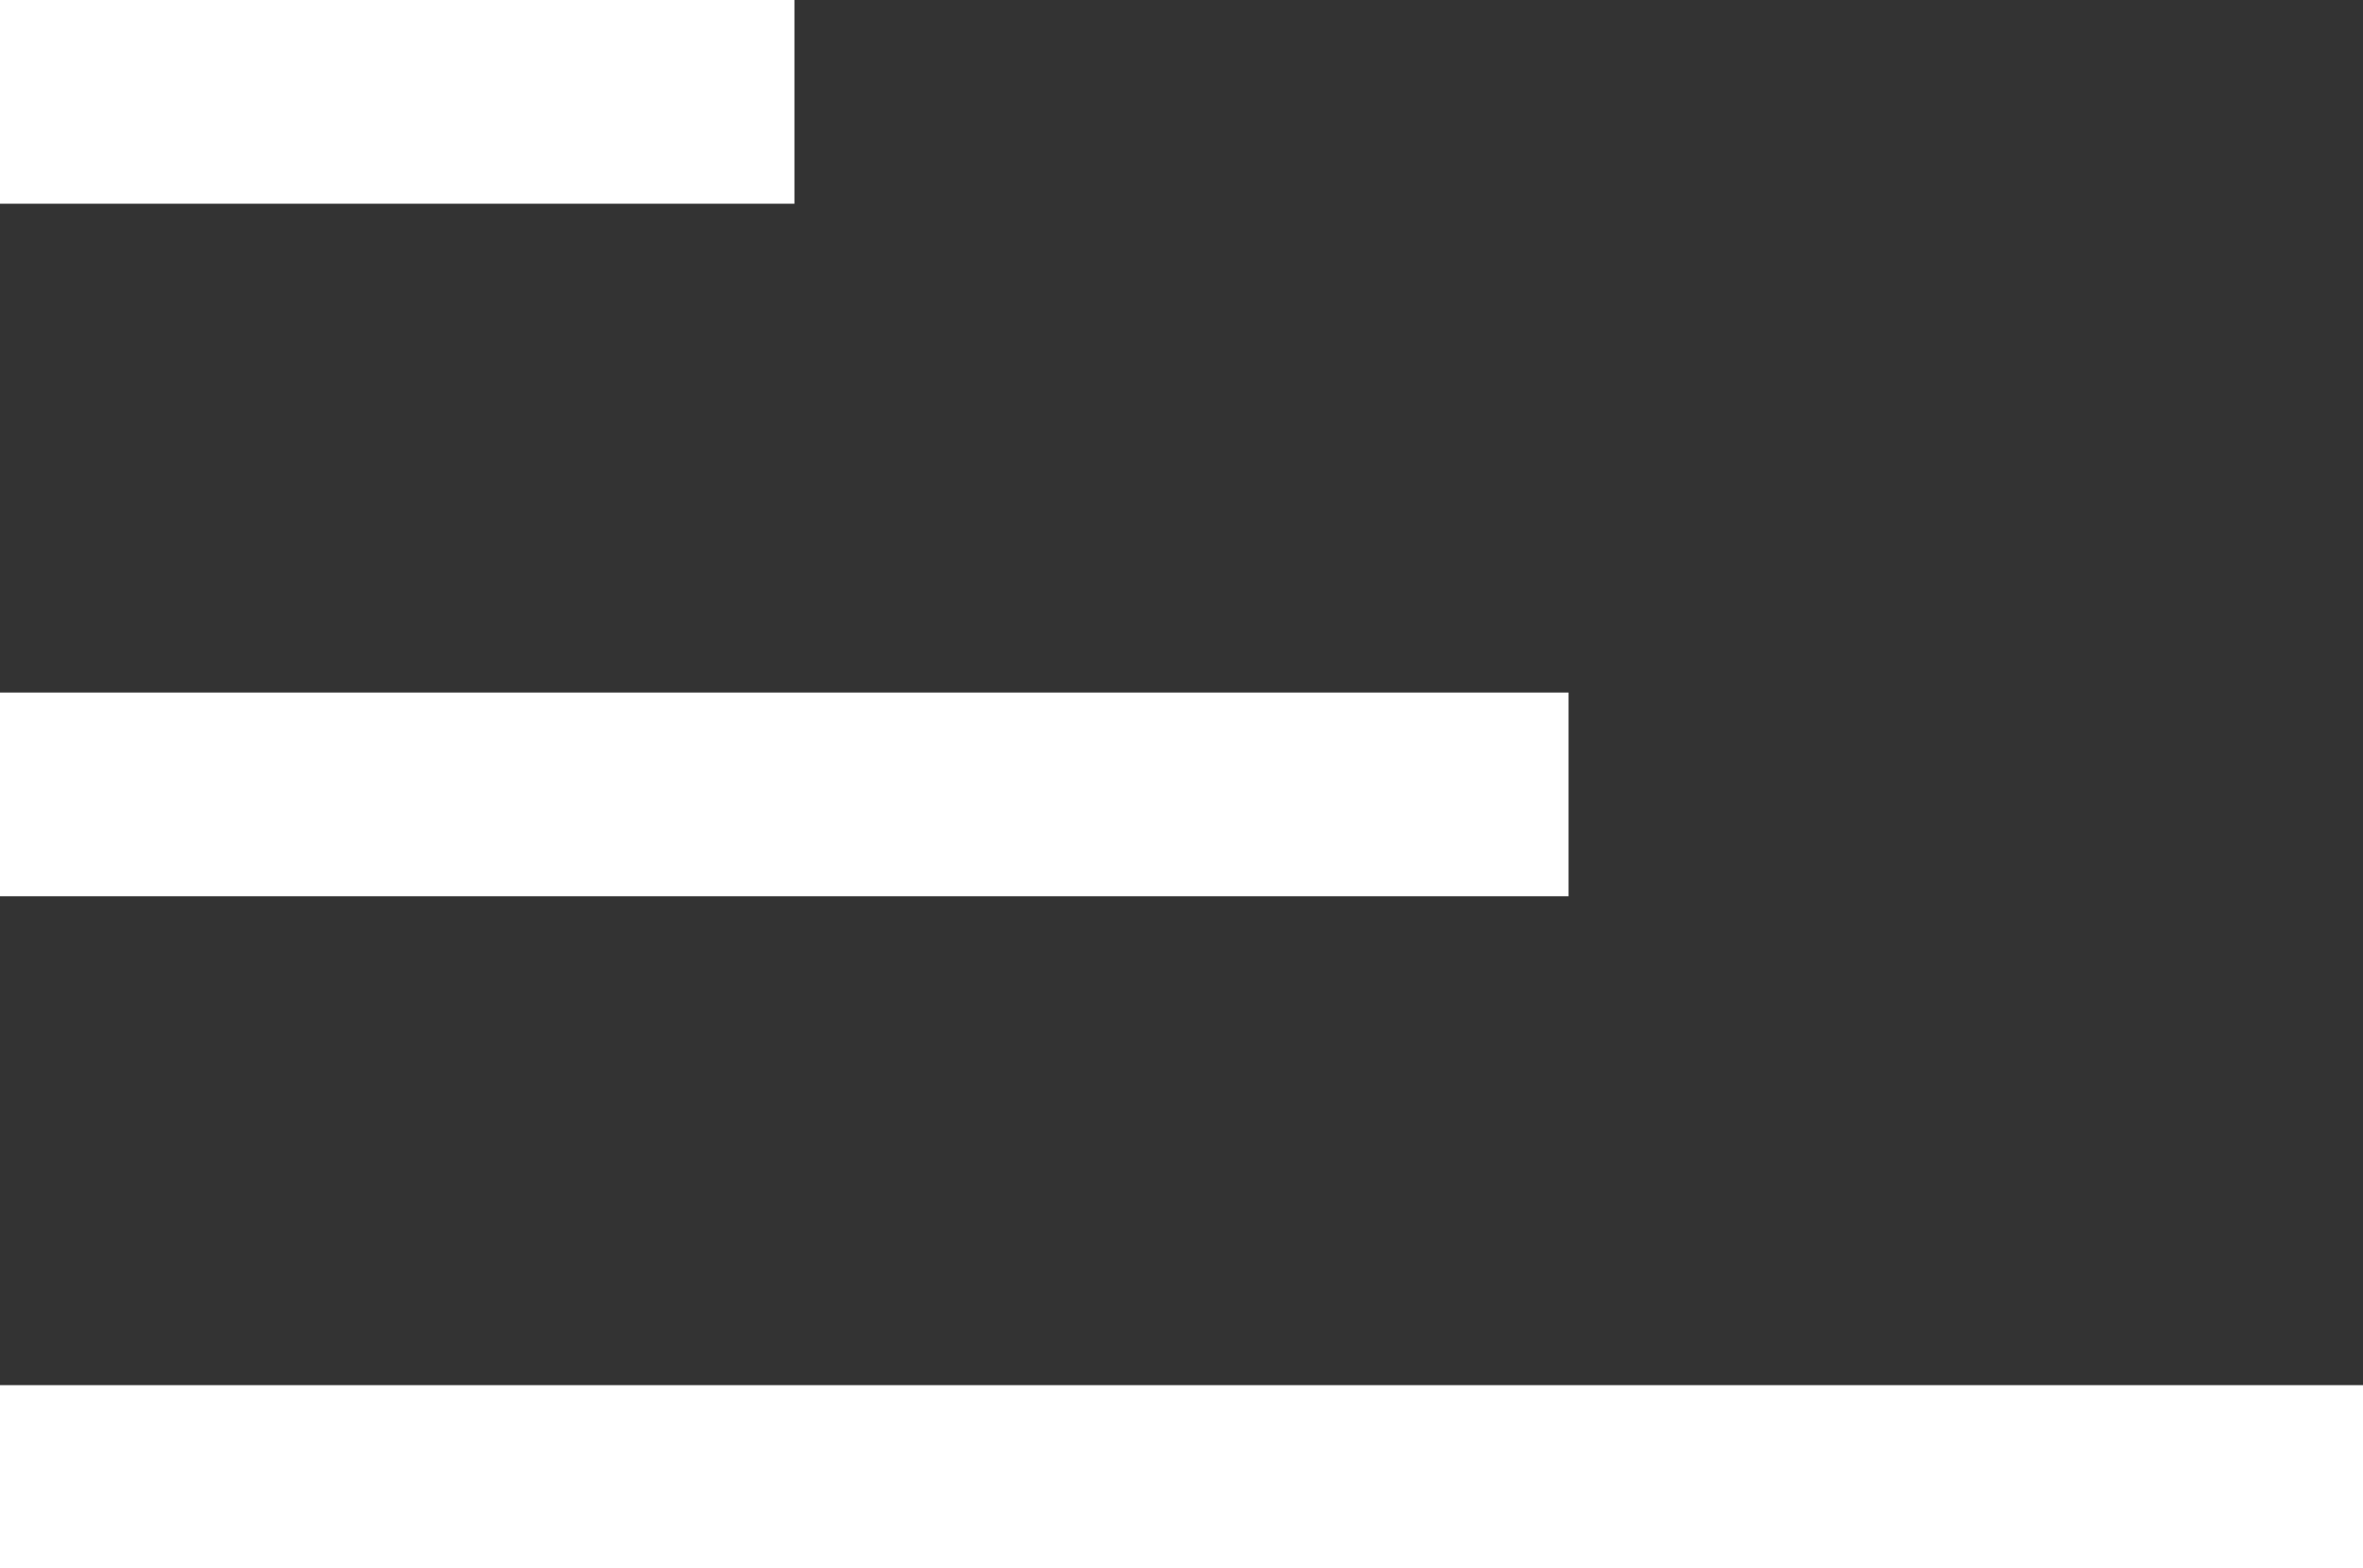 <?xml version="1.0" encoding="utf-8"?>
<!-- Generator: Adobe Illustrator 27.2.0, SVG Export Plug-In . SVG Version: 6.00 Build 0)  -->
<svg version="1.1" id="Layer_1" xmlns="http://www.w3.org/2000/svg" xmlns:xlink="http://www.w3.org/1999/xlink" x="0px" y="0px"
	 viewBox="0 0 11.6 7.7" style="enable-background:new 0 0 11.6 7.7;" xml:space="preserve">
<rect x="0" y="0" width="11.6" height="7.7" fill="#333333" stroke="none"/>
<style type="text/css">
	.st0{fill:#FFFFFF;}
</style>
<path id="sort_FILL0_wght400_GRAD0_opsz48" class="st0" d="M3.9,0v1H0V0L3.9,0z M7.7,3.4v1H0v-1H7.7z M11.6,6.8v1H0v-1L11.6,6.8z"/>
<g>
</g>
<g>
</g>
<g>
</g>
<g>
</g>
<g>
</g>
<g>
</g>
</svg>
